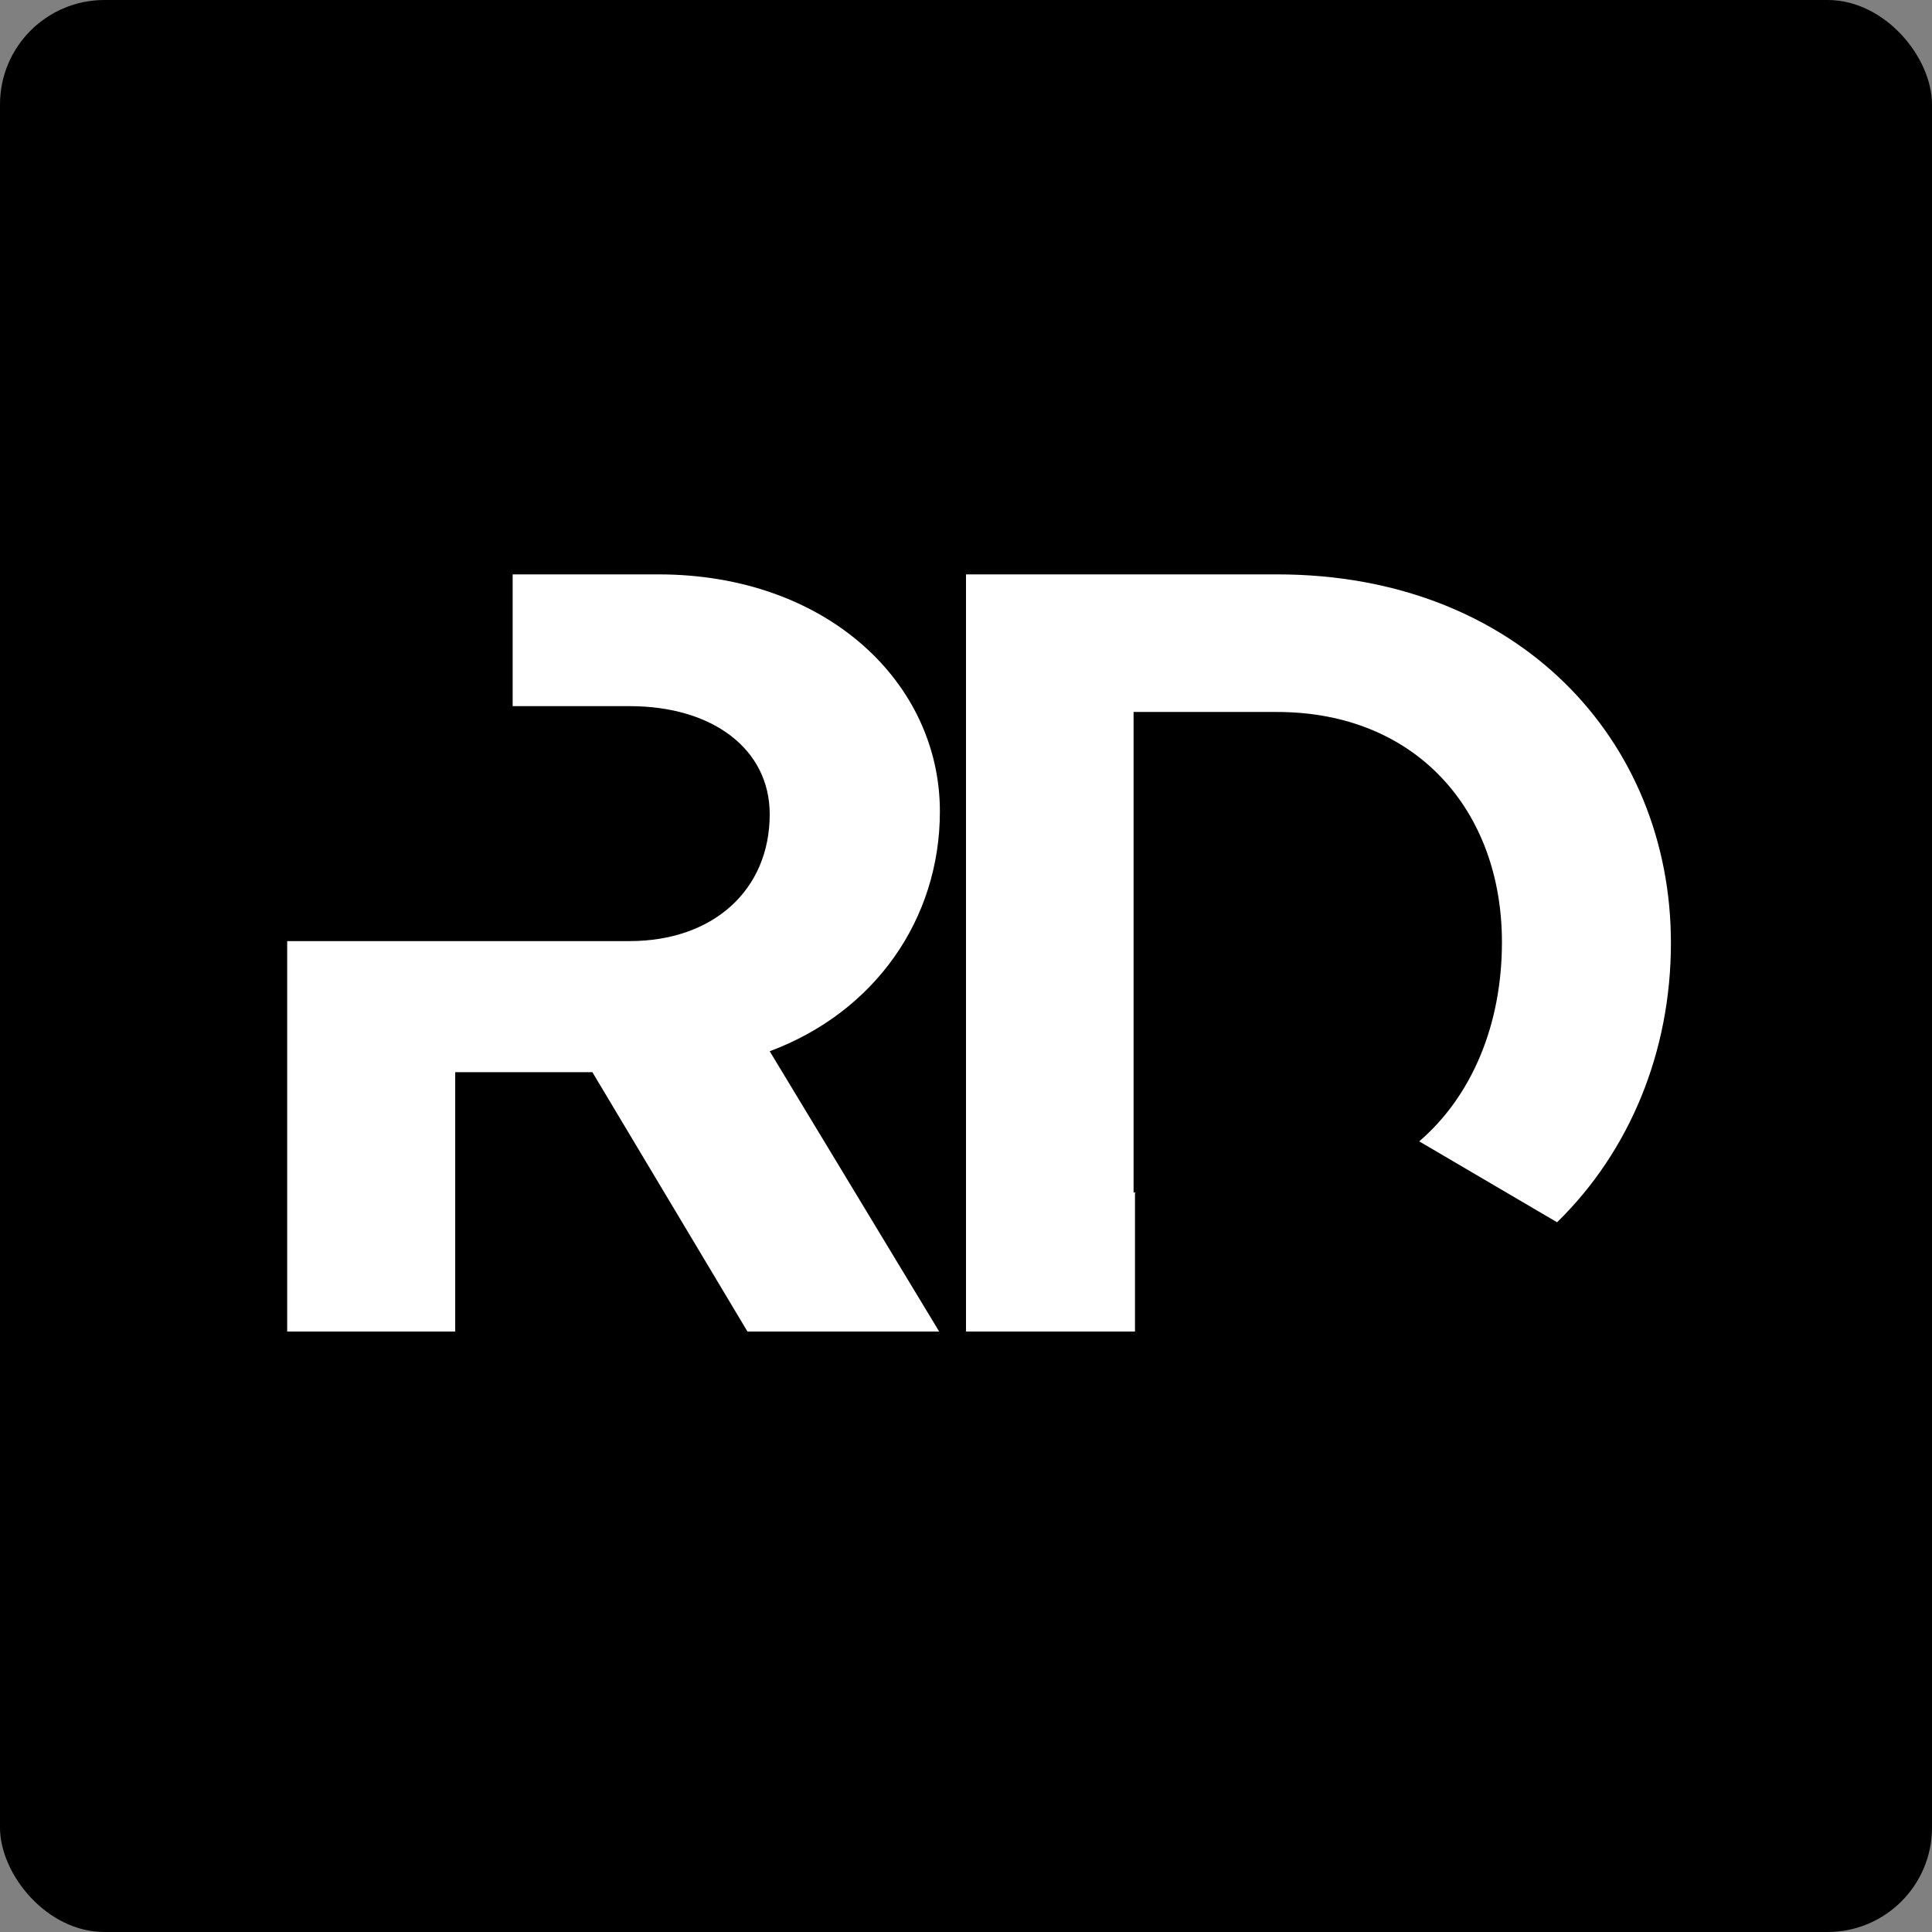 <svg width="440" height="440" viewBox="0 0 440 440" fill="none" xmlns="http://www.w3.org/2000/svg">
<rect x="0" y="0" width="440" height="440" fill="#808080" stroke="none"/>
<rect width="440" height="440" rx="23.784" fill="black"/>
<path d="M258.646 271.591H258.163V162.148H290.85C322.411 162.148 342.056 184.509 342.056 214.586C342.056 233.483 335.132 249.703 323.216 259.938L354.616 278.363C371.201 262.143 380.541 239.467 380.541 214.744C380.541 168.604 345.759 130.811 290.85 130.811H220V303.243H258.485V271.749L258.646 271.591Z" fill="white"/>
<path d="M214.054 184.795C214.054 155.421 188.216 130.811 149.95 130.811H116.754V160.82H143.409C162.379 160.82 175.297 170.664 175.297 185.43C175.297 202.737 162.379 214.328 143.409 214.328H116.754H65.405V303.243H103.671V244.178H134.906L170.228 303.243H213.891L175.297 239.415C199.173 230.523 214.054 209.406 214.054 184.795Z" fill="white"/>
</svg>
